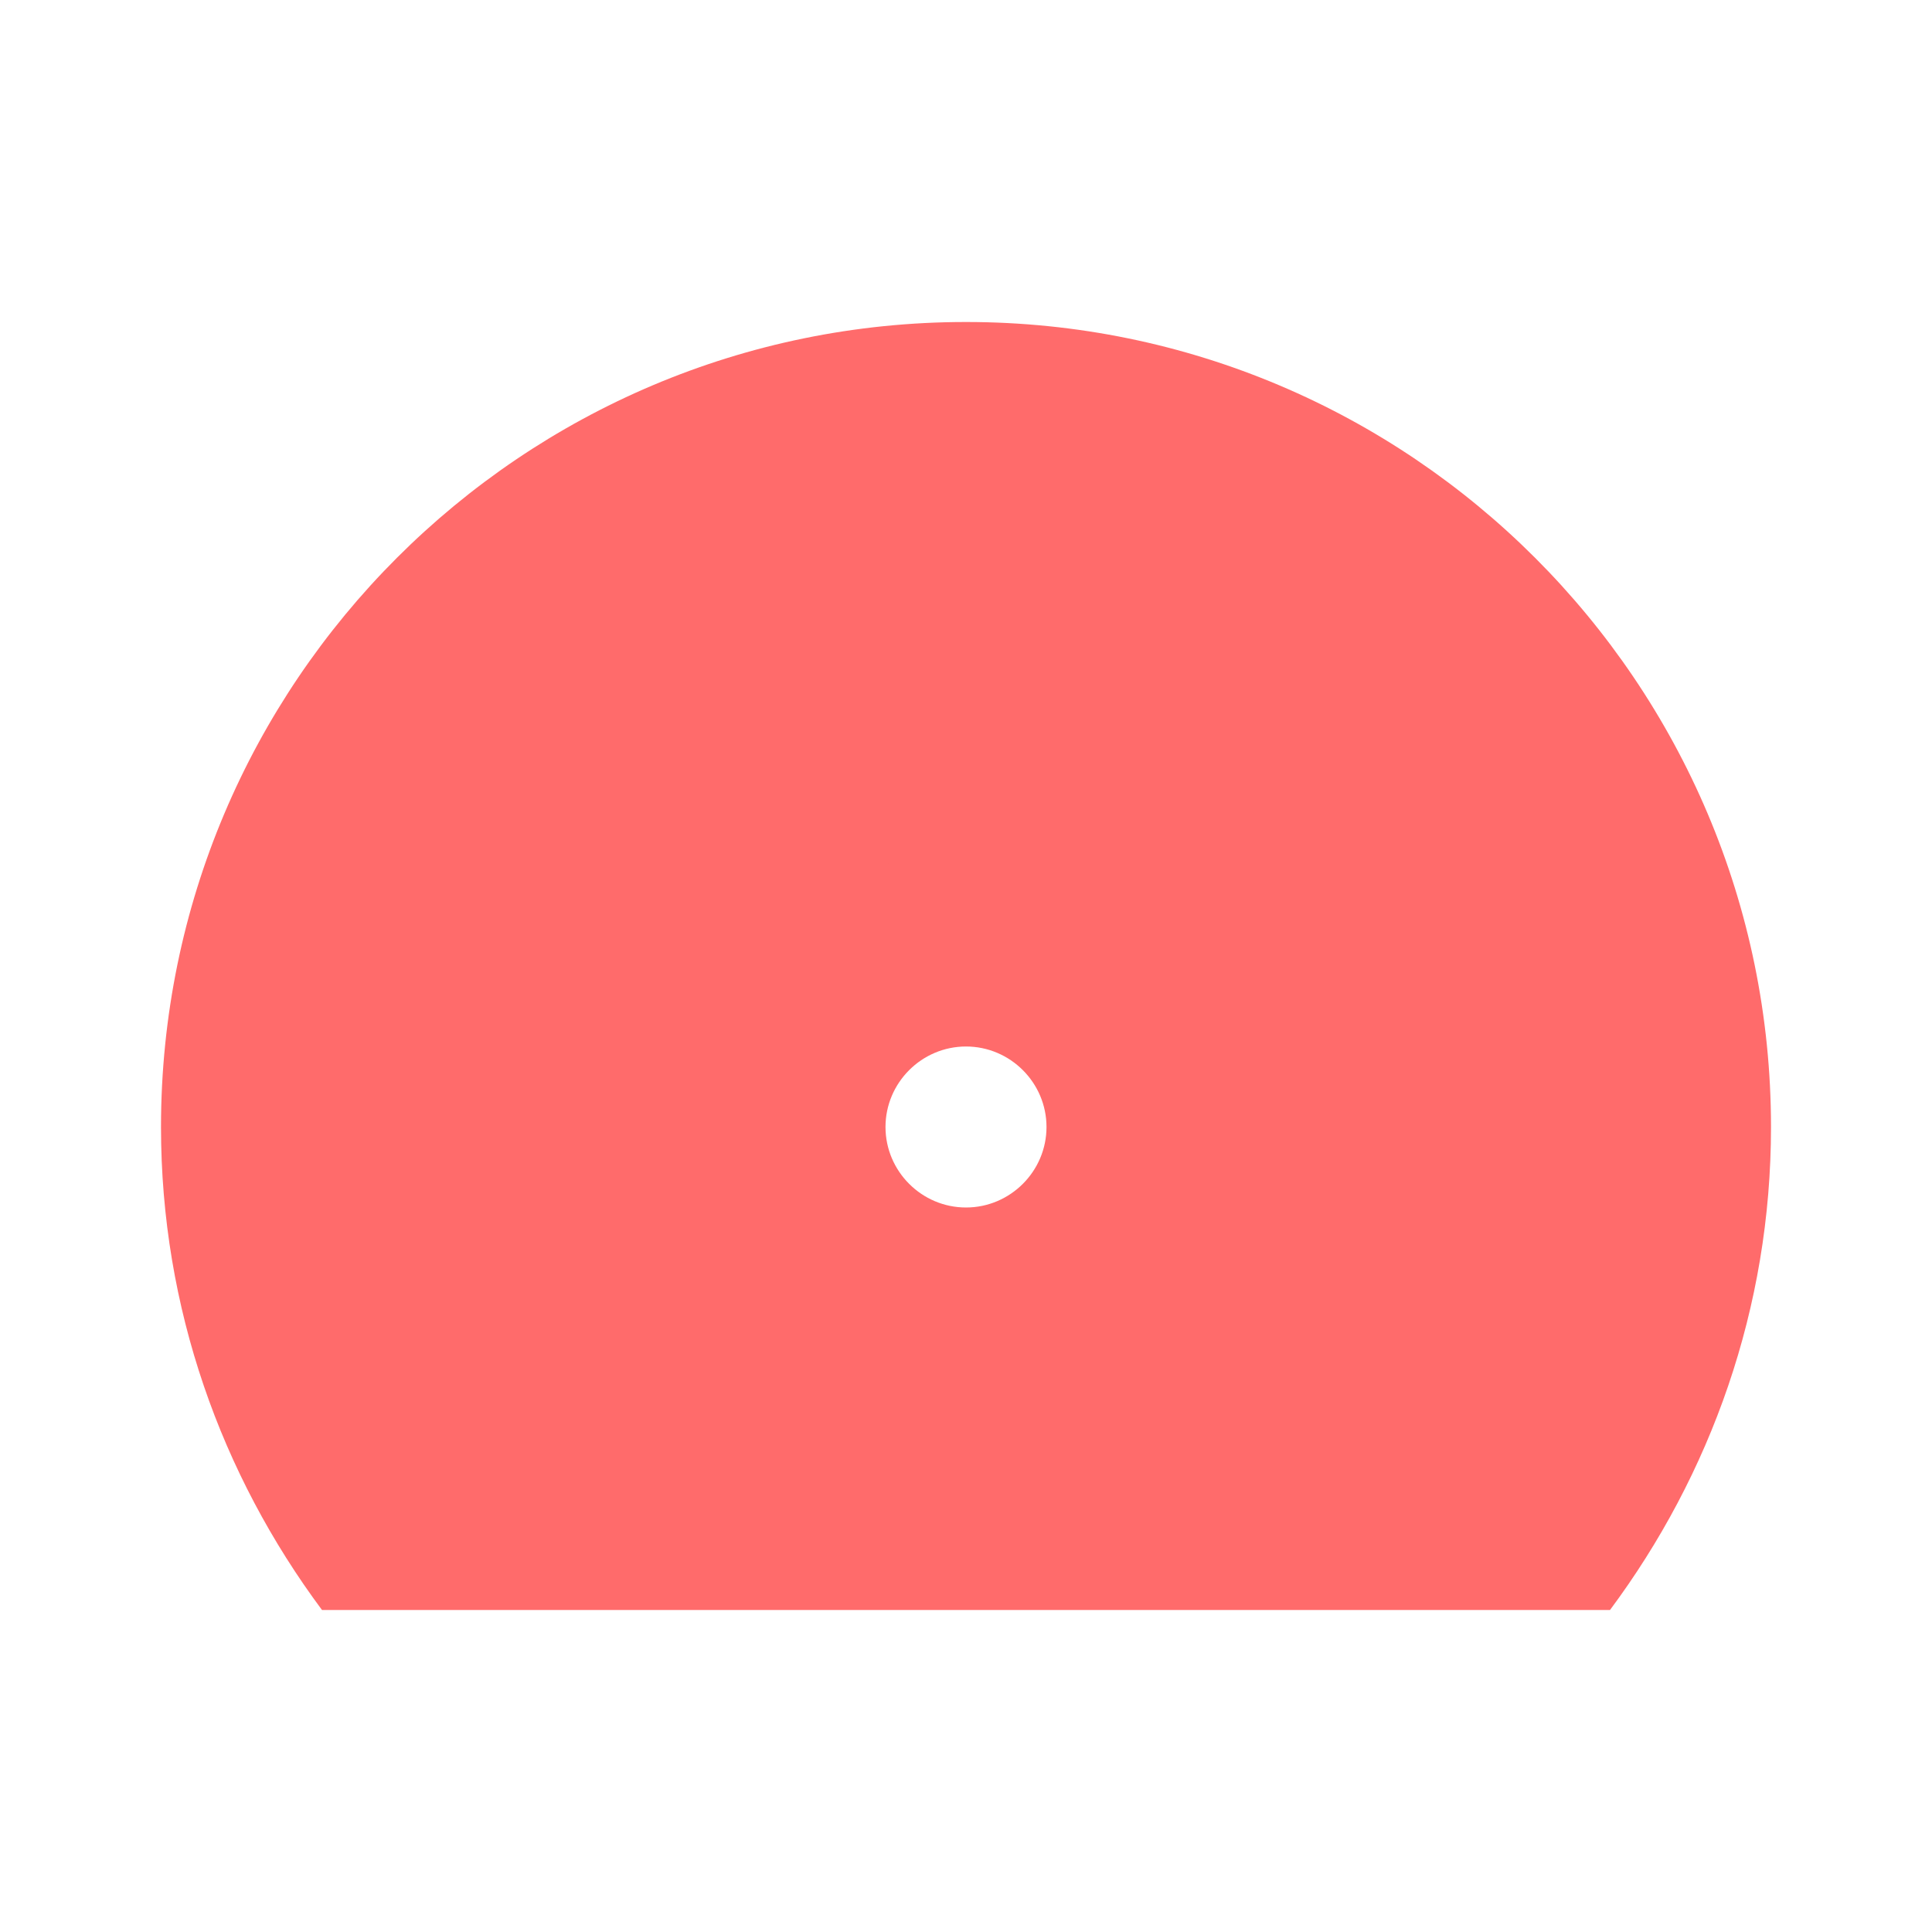 <?xml version="1.0" encoding="UTF-8"?>
<svg width="24" height="24" viewBox="0 0 24 24" fill="none" xmlns="http://www.w3.org/2000/svg">
  <path d="M12 4C6.48 4 2 8.48 2 14C2 16.25 2.75 18.32 4 20H20C21.25 18.32 22 16.25 22 14C22 8.48 17.52 4 12 4ZM12 15C11.45 15 11 14.55 11 14C11 13.45 11.45 13 12 13C12.55 13 13 13.45 13 14C13 14.55 12.55 15 12 15Z" fill="#FF6B6B"/>
  <path d="M12 11L16 7" stroke="#FF6B6B" stroke-width="2" stroke-linecap="round"/>
</svg> 